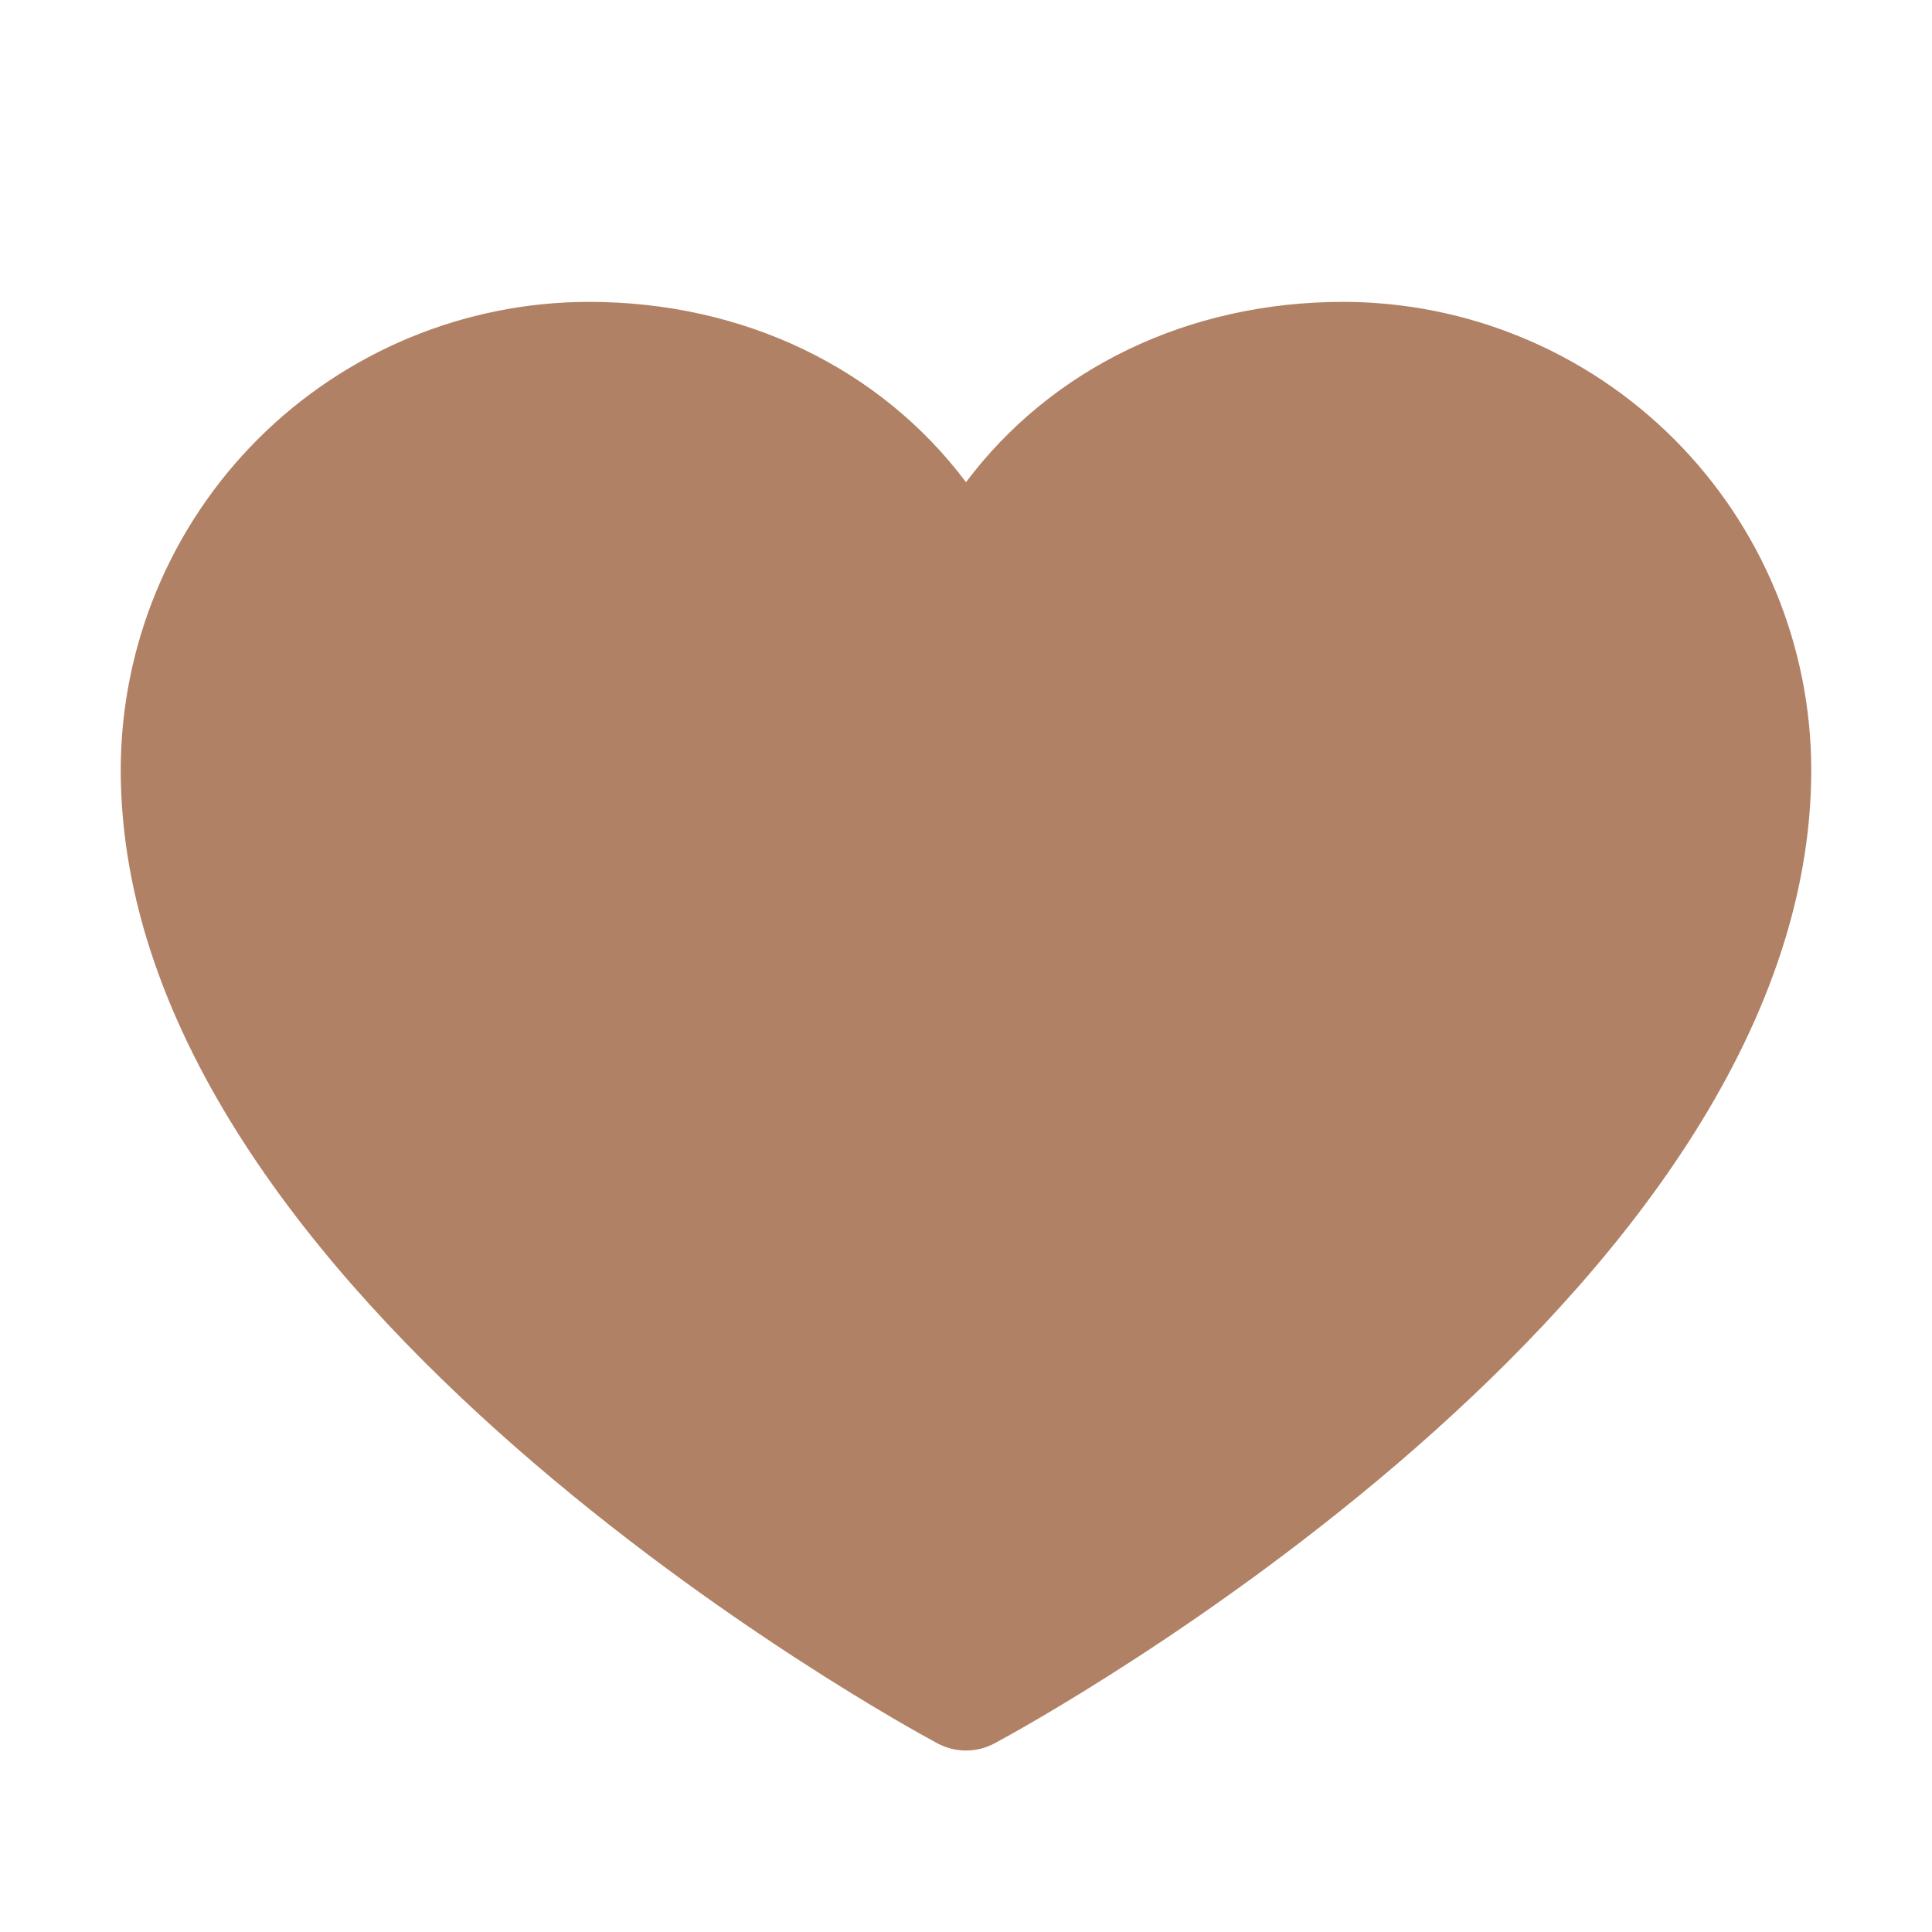 <svg width="45" height="45" viewBox="0 0 45 45" fill="none" xmlns="http://www.w3.org/2000/svg">
<path d="M42.188 17.93C42.188 30.234 23.943 40.194 23.166 40.605C22.961 40.716 22.733 40.773 22.5 40.773C22.267 40.773 22.039 40.716 21.834 40.605C21.057 40.194 2.812 30.234 2.812 17.93C2.816 15.04 3.965 12.27 6.008 10.227C8.051 8.184 10.822 7.035 13.711 7.031C17.341 7.031 20.519 8.592 22.5 11.231C24.481 8.592 27.659 7.031 31.289 7.031C34.178 7.035 36.949 8.184 38.992 10.227C41.035 12.27 42.184 15.04 42.188 17.93Z" fill="#B18165"/>
</svg>
